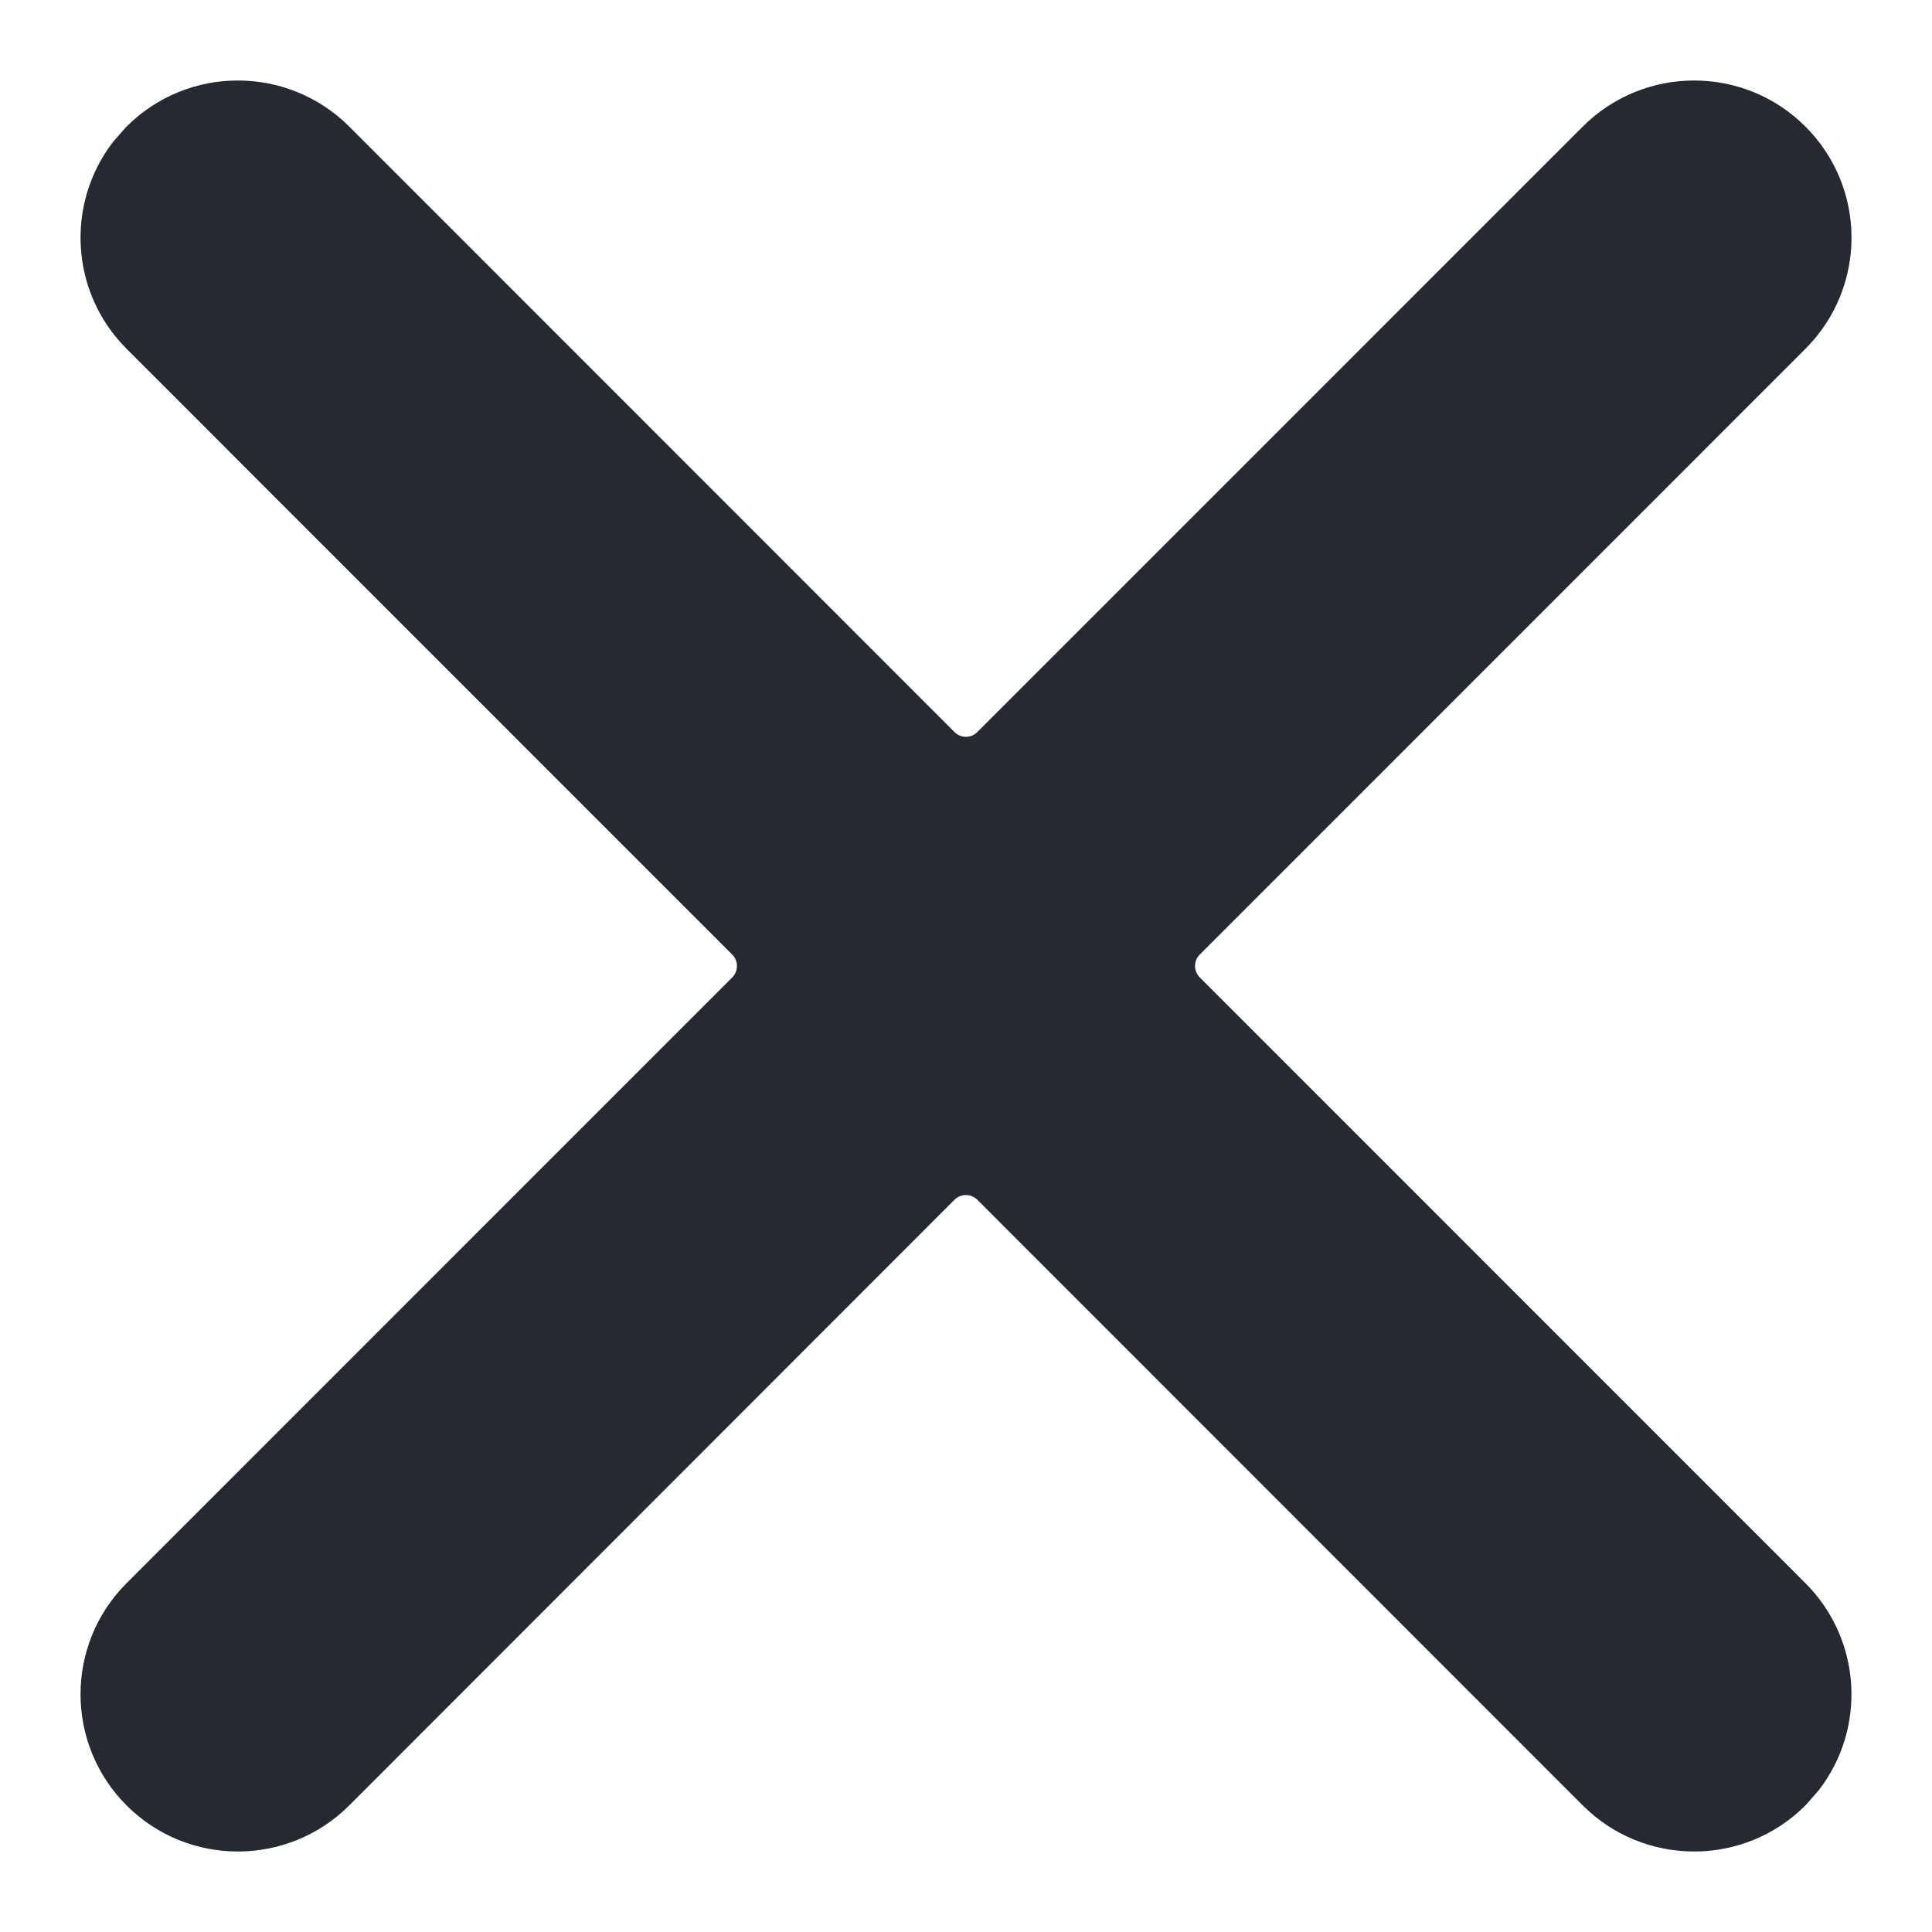 <svg width="18" height="18" viewBox="0 0 18 18" fill="none" xmlns="http://www.w3.org/2000/svg">
<path d="M16.643 1.355C17.119 1.829 17.119 2.598 16.644 3.073L11.001 8.717C10.845 8.873 10.845 9.126 11.001 9.283L16.644 14.927C17.079 15.362 17.115 16.045 16.752 16.52L16.643 16.645C16.168 17.119 15.398 17.118 14.923 16.644L9.282 11.001C9.126 10.845 8.872 10.845 8.716 11.001L3.077 16.644C2.602 17.118 1.832 17.119 1.357 16.645C0.882 16.171 0.881 15.402 1.356 14.927L6.999 9.283C7.155 9.126 7.155 8.873 6.999 8.717L1.356 3.073C0.921 2.638 0.885 1.955 1.248 1.479L1.357 1.355C1.832 0.881 2.602 0.882 3.077 1.356L8.716 6.997C8.872 7.154 9.126 7.154 9.282 6.997L14.923 1.356C15.398 0.882 16.168 0.881 16.643 1.355Z" fill="#252A31" stroke="#252A31" stroke-width="0.5"/>
</svg>

